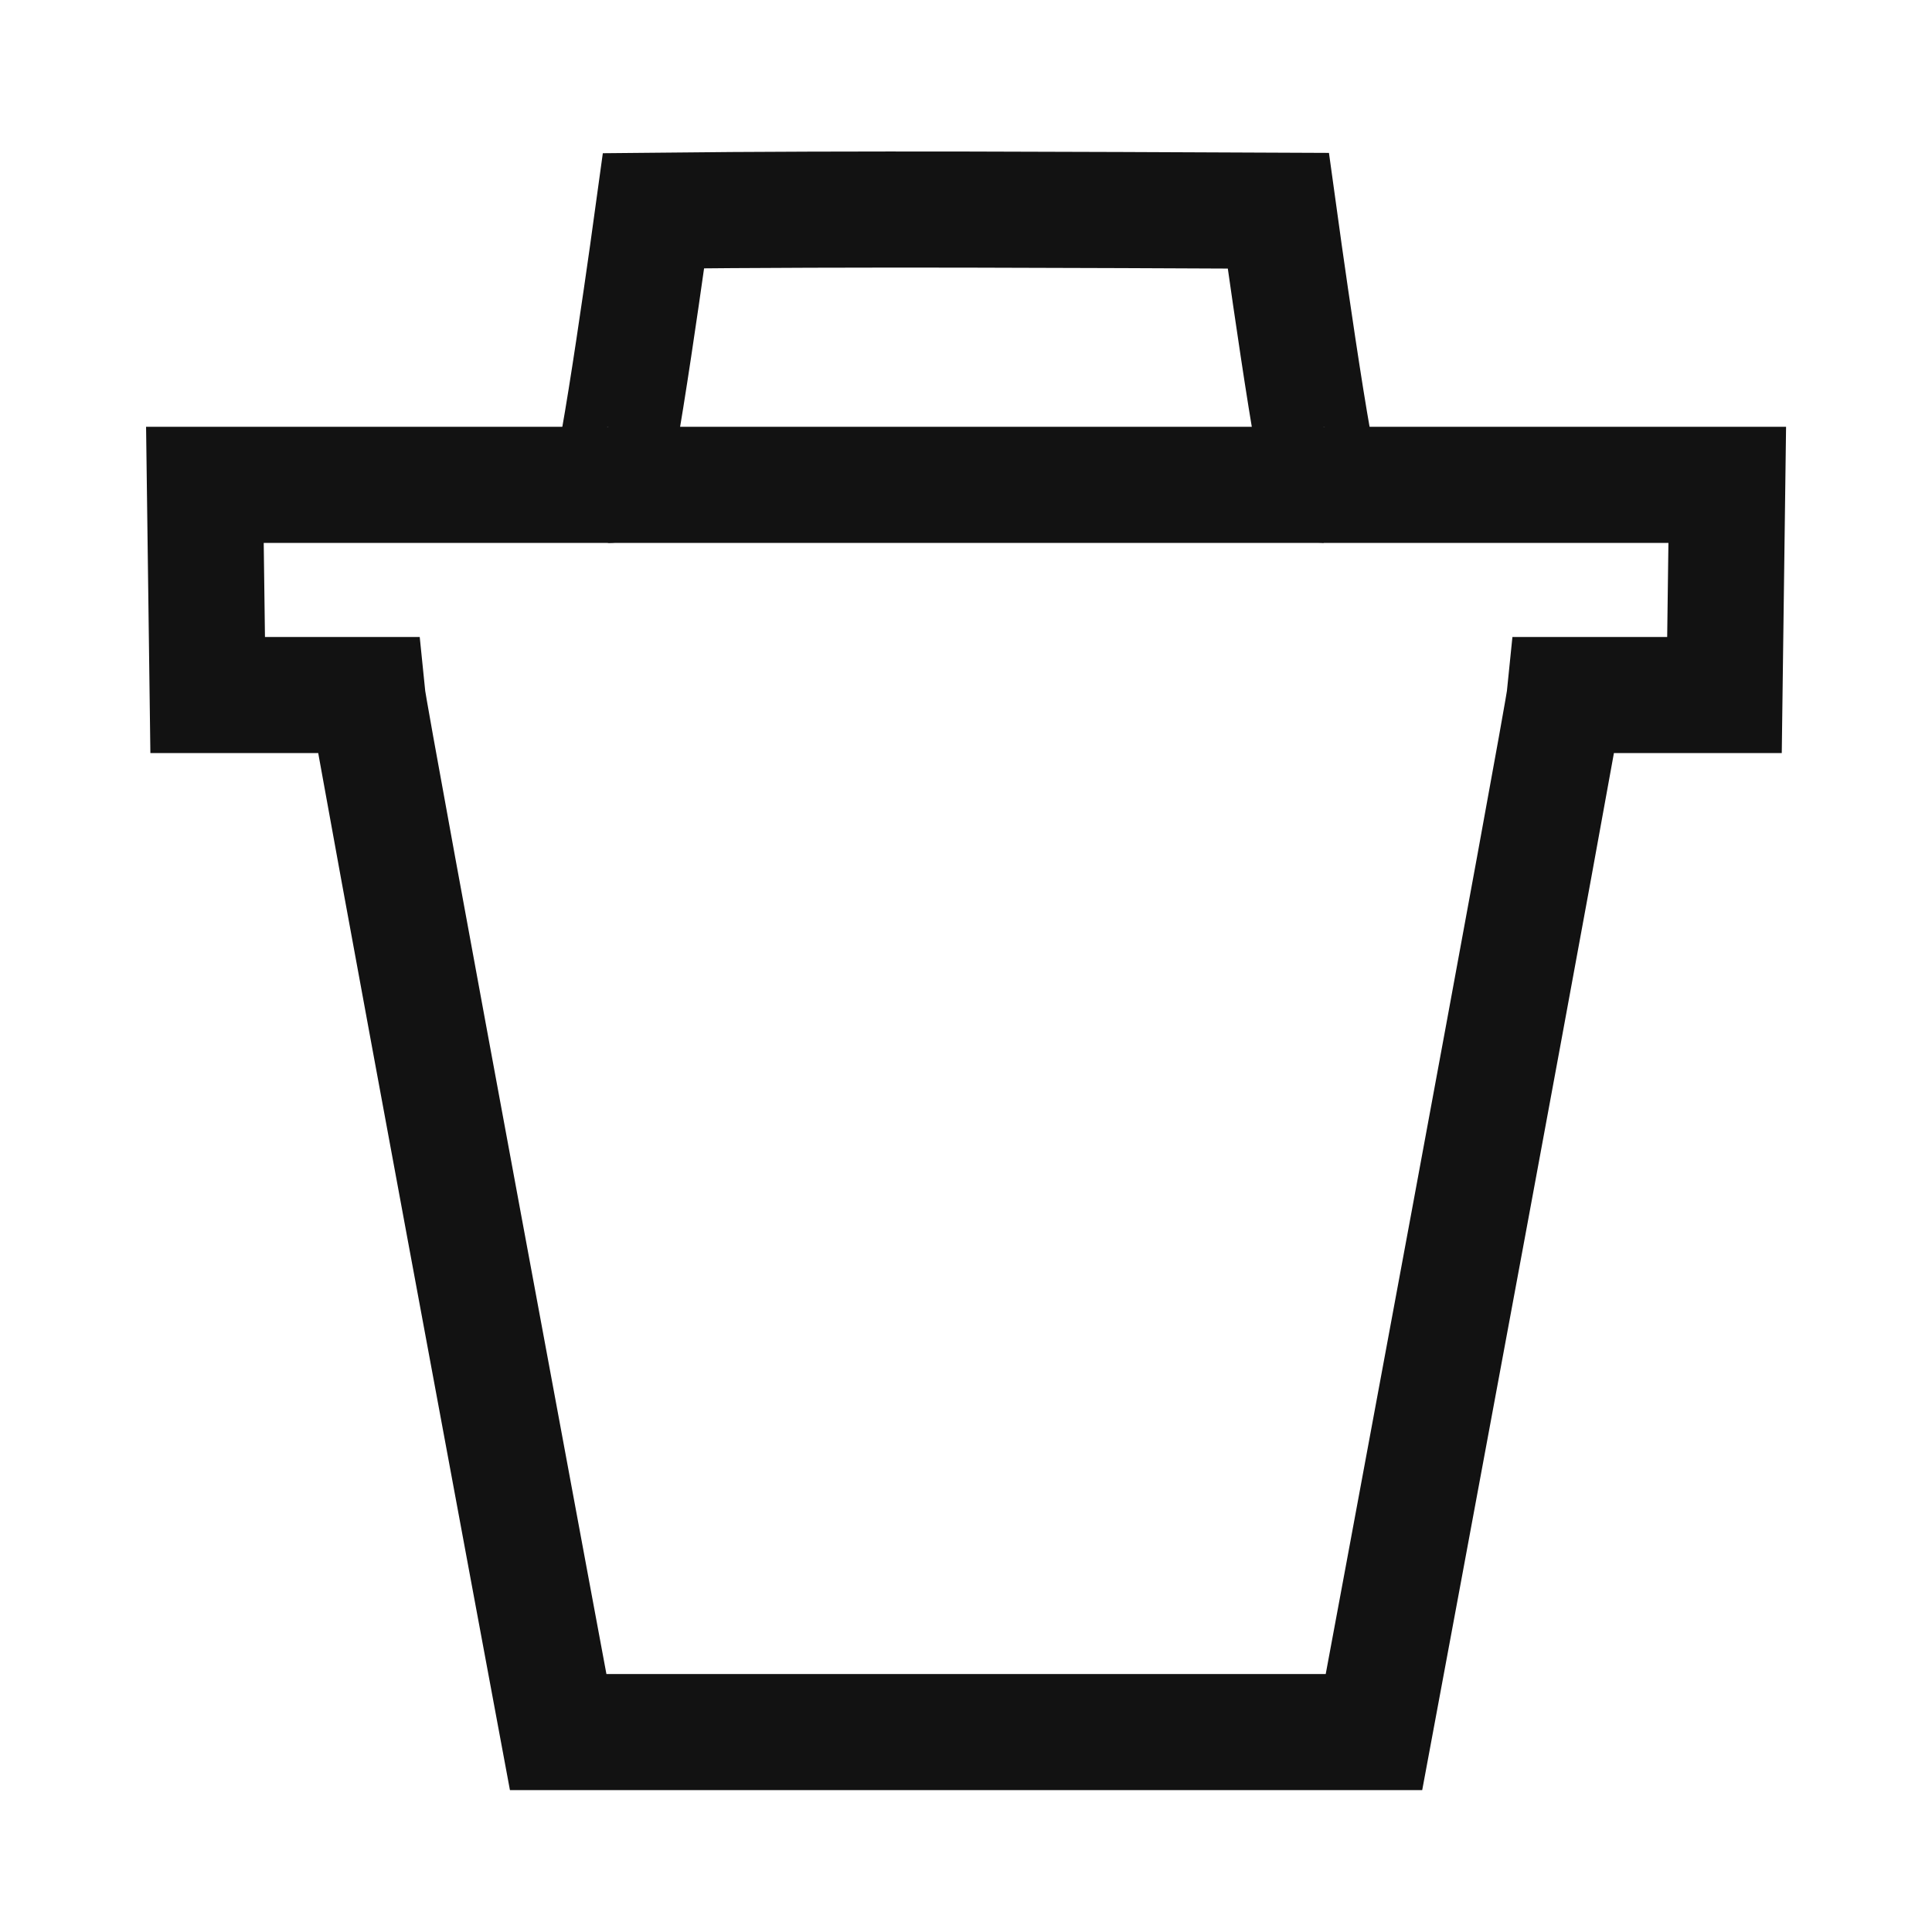 <?xml version="1.0" encoding="UTF-8" standalone="no"?>
<!-- Created with Inkscape (http://www.inkscape.org/) -->

<svg
   width="50"
   height="50"
   viewBox="0 0 13.229 13.229"
   version="1.1"
   id="svg5"
   inkscape:version="1.2.2 (732a01da63, 2022-12-09)"
   sodipodi:docname="deelte_icon.svg"
   xmlns:inkscape="http://www.inkscape.org/namespaces/inkscape"
   xmlns:sodipodi="http://sodipodi.sourceforge.net/DTD/sodipodi-0.dtd"
   xmlns="http://www.w3.org/2000/svg"
   xmlns:svg="http://www.w3.org/2000/svg">
  <sodipodi:namedview
     id="namedview7"
     pagecolor="#ffffff"
     bordercolor="#000000"
     borderopacity="0.25"
     inkscape:showpageshadow="2"
     inkscape:pageopacity="0.0"
     inkscape:pagecheckerboard="0"
     inkscape:deskcolor="#d1d1d1"
     inkscape:document-units="mm"
     showgrid="false"
     inkscape:zoom="13.455443"
     inkscape:cx="27.238047"
     inkscape:cy="24.674029"
     inkscape:window-width="1920"
     inkscape:window-height="1009"
     inkscape:window-x="1912"
     inkscape:window-y="109"
     inkscape:window-maximized="1"
     inkscape:current-layer="layer1" />
  <defs
     id="defs2">
    <inkscape:path-effect
       effect="mirror_symmetry"
       start_point="6.516,3.655"
       end_point="6.516,4.845"
       center_point="6.516,4.25"
       id="path-effect1124"
       is_visible="true"
       lpeversion="1.2"
       lpesatellites=""
       mode="free"
       discard_orig_path="false"
       fuse_paths="false"
       oposite_fuse="false"
       split_items="false"
       split_open="false"
       link_styles="false" />
    <inkscape:path-effect
       effect="mirror_symmetry"
       start_point="6.516,4.84"
       end_point="6.516,11.174"
       center_point="6.516,8.007"
       id="path-effect1122"
       is_visible="true"
       lpeversion="1.2"
       lpesatellites=""
       mode="free"
       discard_orig_path="false"
       fuse_paths="false"
       oposite_fuse="false"
       split_items="false"
       split_open="false"
       link_styles="false" />
  </defs>
  <g
     inkscape:label="Layer 1"
     inkscape:groupmode="layer"
     id="layer1">
    <path
       style="fill:none;stroke:#121212;stroke-width:0.795;stroke-dasharray:none;stop-color:#000000"
       d="m 3.822,11.86 c 0,0 -1.291,-6.93 -1.308,-7.101 H 1.422 L 1.403,3.32 H 11.827 l -0.019,1.439 h -1.092 c -0.017,0.171 -1.308,7.101 -1.308,7.101 -1.862,0 -3.724,0 -5.586,0 z"
       id="path360"
       sodipodi:nodetypes="ccccccccc" />
    <path
       style="fill:none;stroke:#121212;stroke-width:0.795;stroke-dasharray:none;stop-color:#000000"
       d="m 4.165,3.32 c 0.053,0 0.31,-1.877 0.31,-1.877 1.426,-0.015 2.852,-0.006 4.278,0 0,0 0.258,1.877 0.31,1.877"
       id="path963"
       sodipodi:nodetypes="cccc" />
  </g>
</svg>
